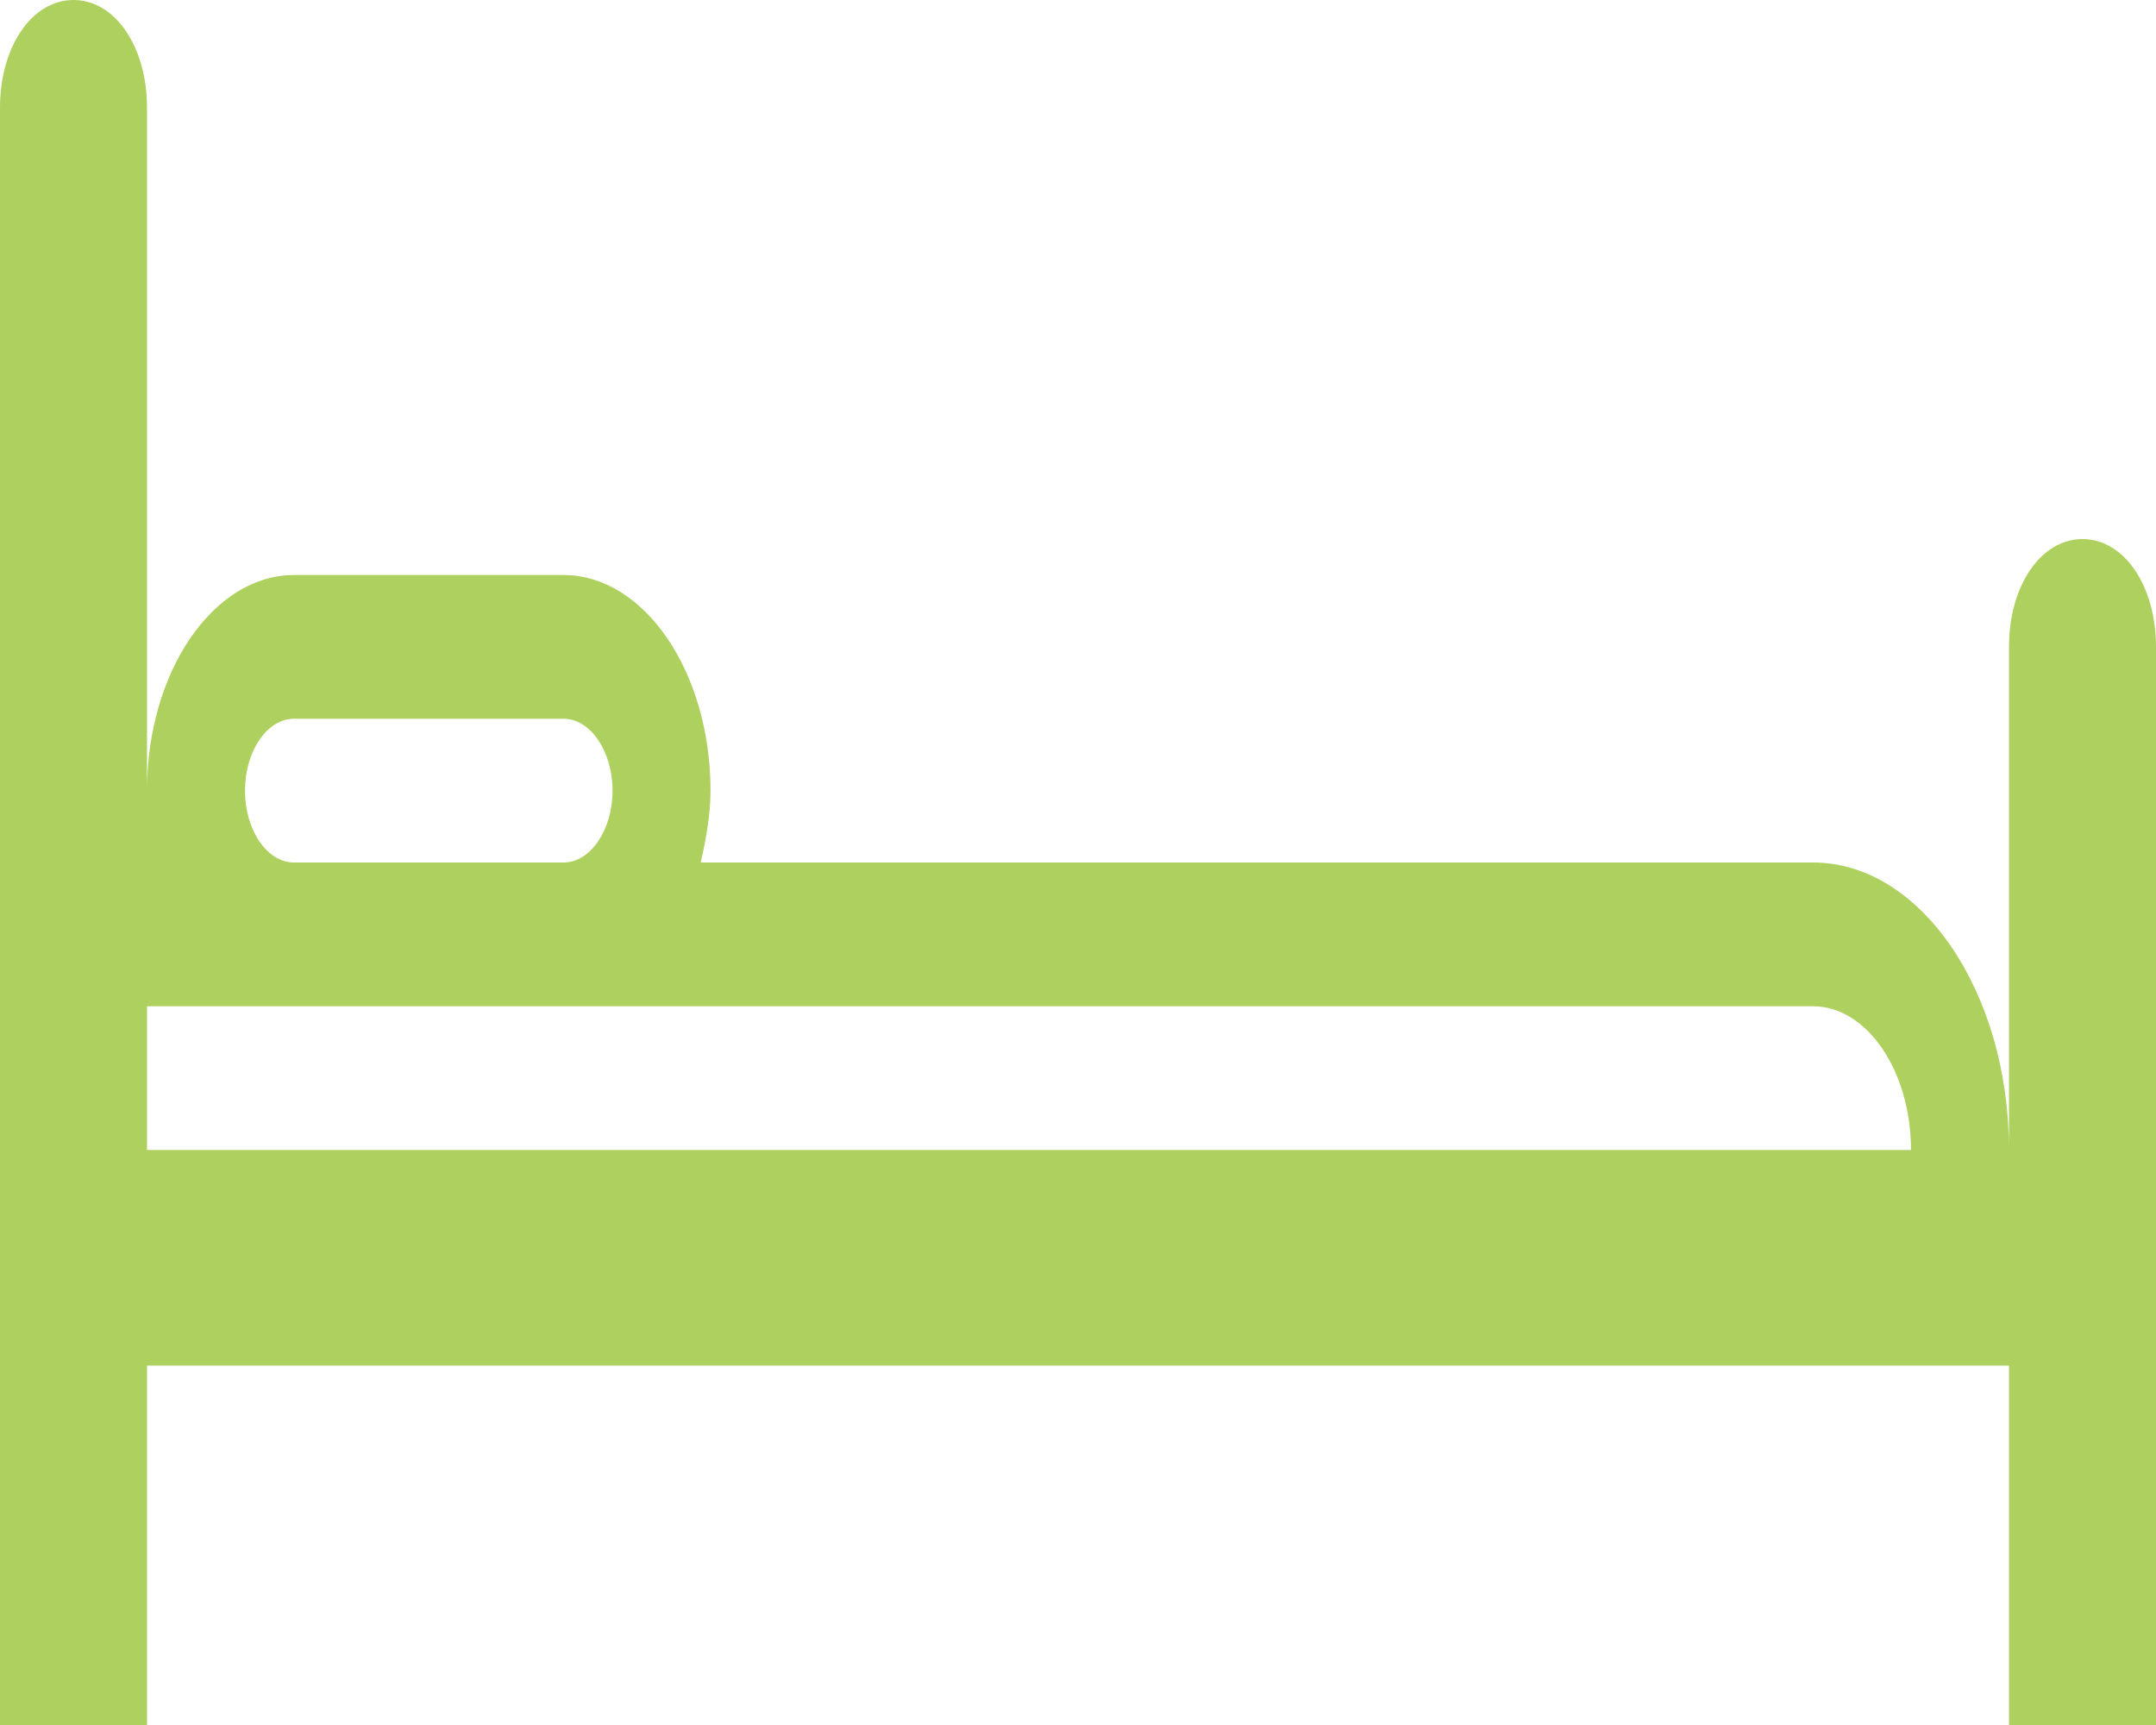 <svg width="80" height="64" xmlns="http://www.w3.org/2000/svg" xmlns:xlink="http://www.w3.org/1999/xlink" overflow="hidden"><defs><clipPath id="clip0"><rect x="335" y="72" width="80" height="64"/></clipPath></defs><g clip-path="url(#clip0)" transform="translate(-335 -72)"><path d="M412.273 92C410.727 92 409.545 93.733 409.545 96L409.545 114.667C409.545 108.8 406.273 104 402.273 104L361 104C361.182 103.2 361.364 102.267 361.364 101.333 361.364 96.933 358.909 93.334 355.909 93.334L345.909 93.334C342.909 93.334 340.455 96.933 340.455 101.333L340.455 76C340.455 73.733 339.273 72 337.728 72 336.182 72 335 73.733 335 76L335 136 340.455 136 340.455 122.667 409.545 122.667 409.545 136 415 136 415 96C415 93.733 413.818 92 412.273 92ZM345.909 98.667 355.909 98.667C356.909 98.667 357.728 99.867 357.728 101.333 357.728 102.8 356.909 104 355.909 104L345.909 104C344.909 104 344.091 102.8 344.091 101.333 344.091 99.867 344.909 98.667 345.909 98.667ZM340.455 114.667 340.455 109.333 402.273 109.333C404.273 109.333 405.909 111.734 405.909 114.667L340.455 114.667Z" fill="#AED05E" fill-rule="evenodd"/></g></svg>